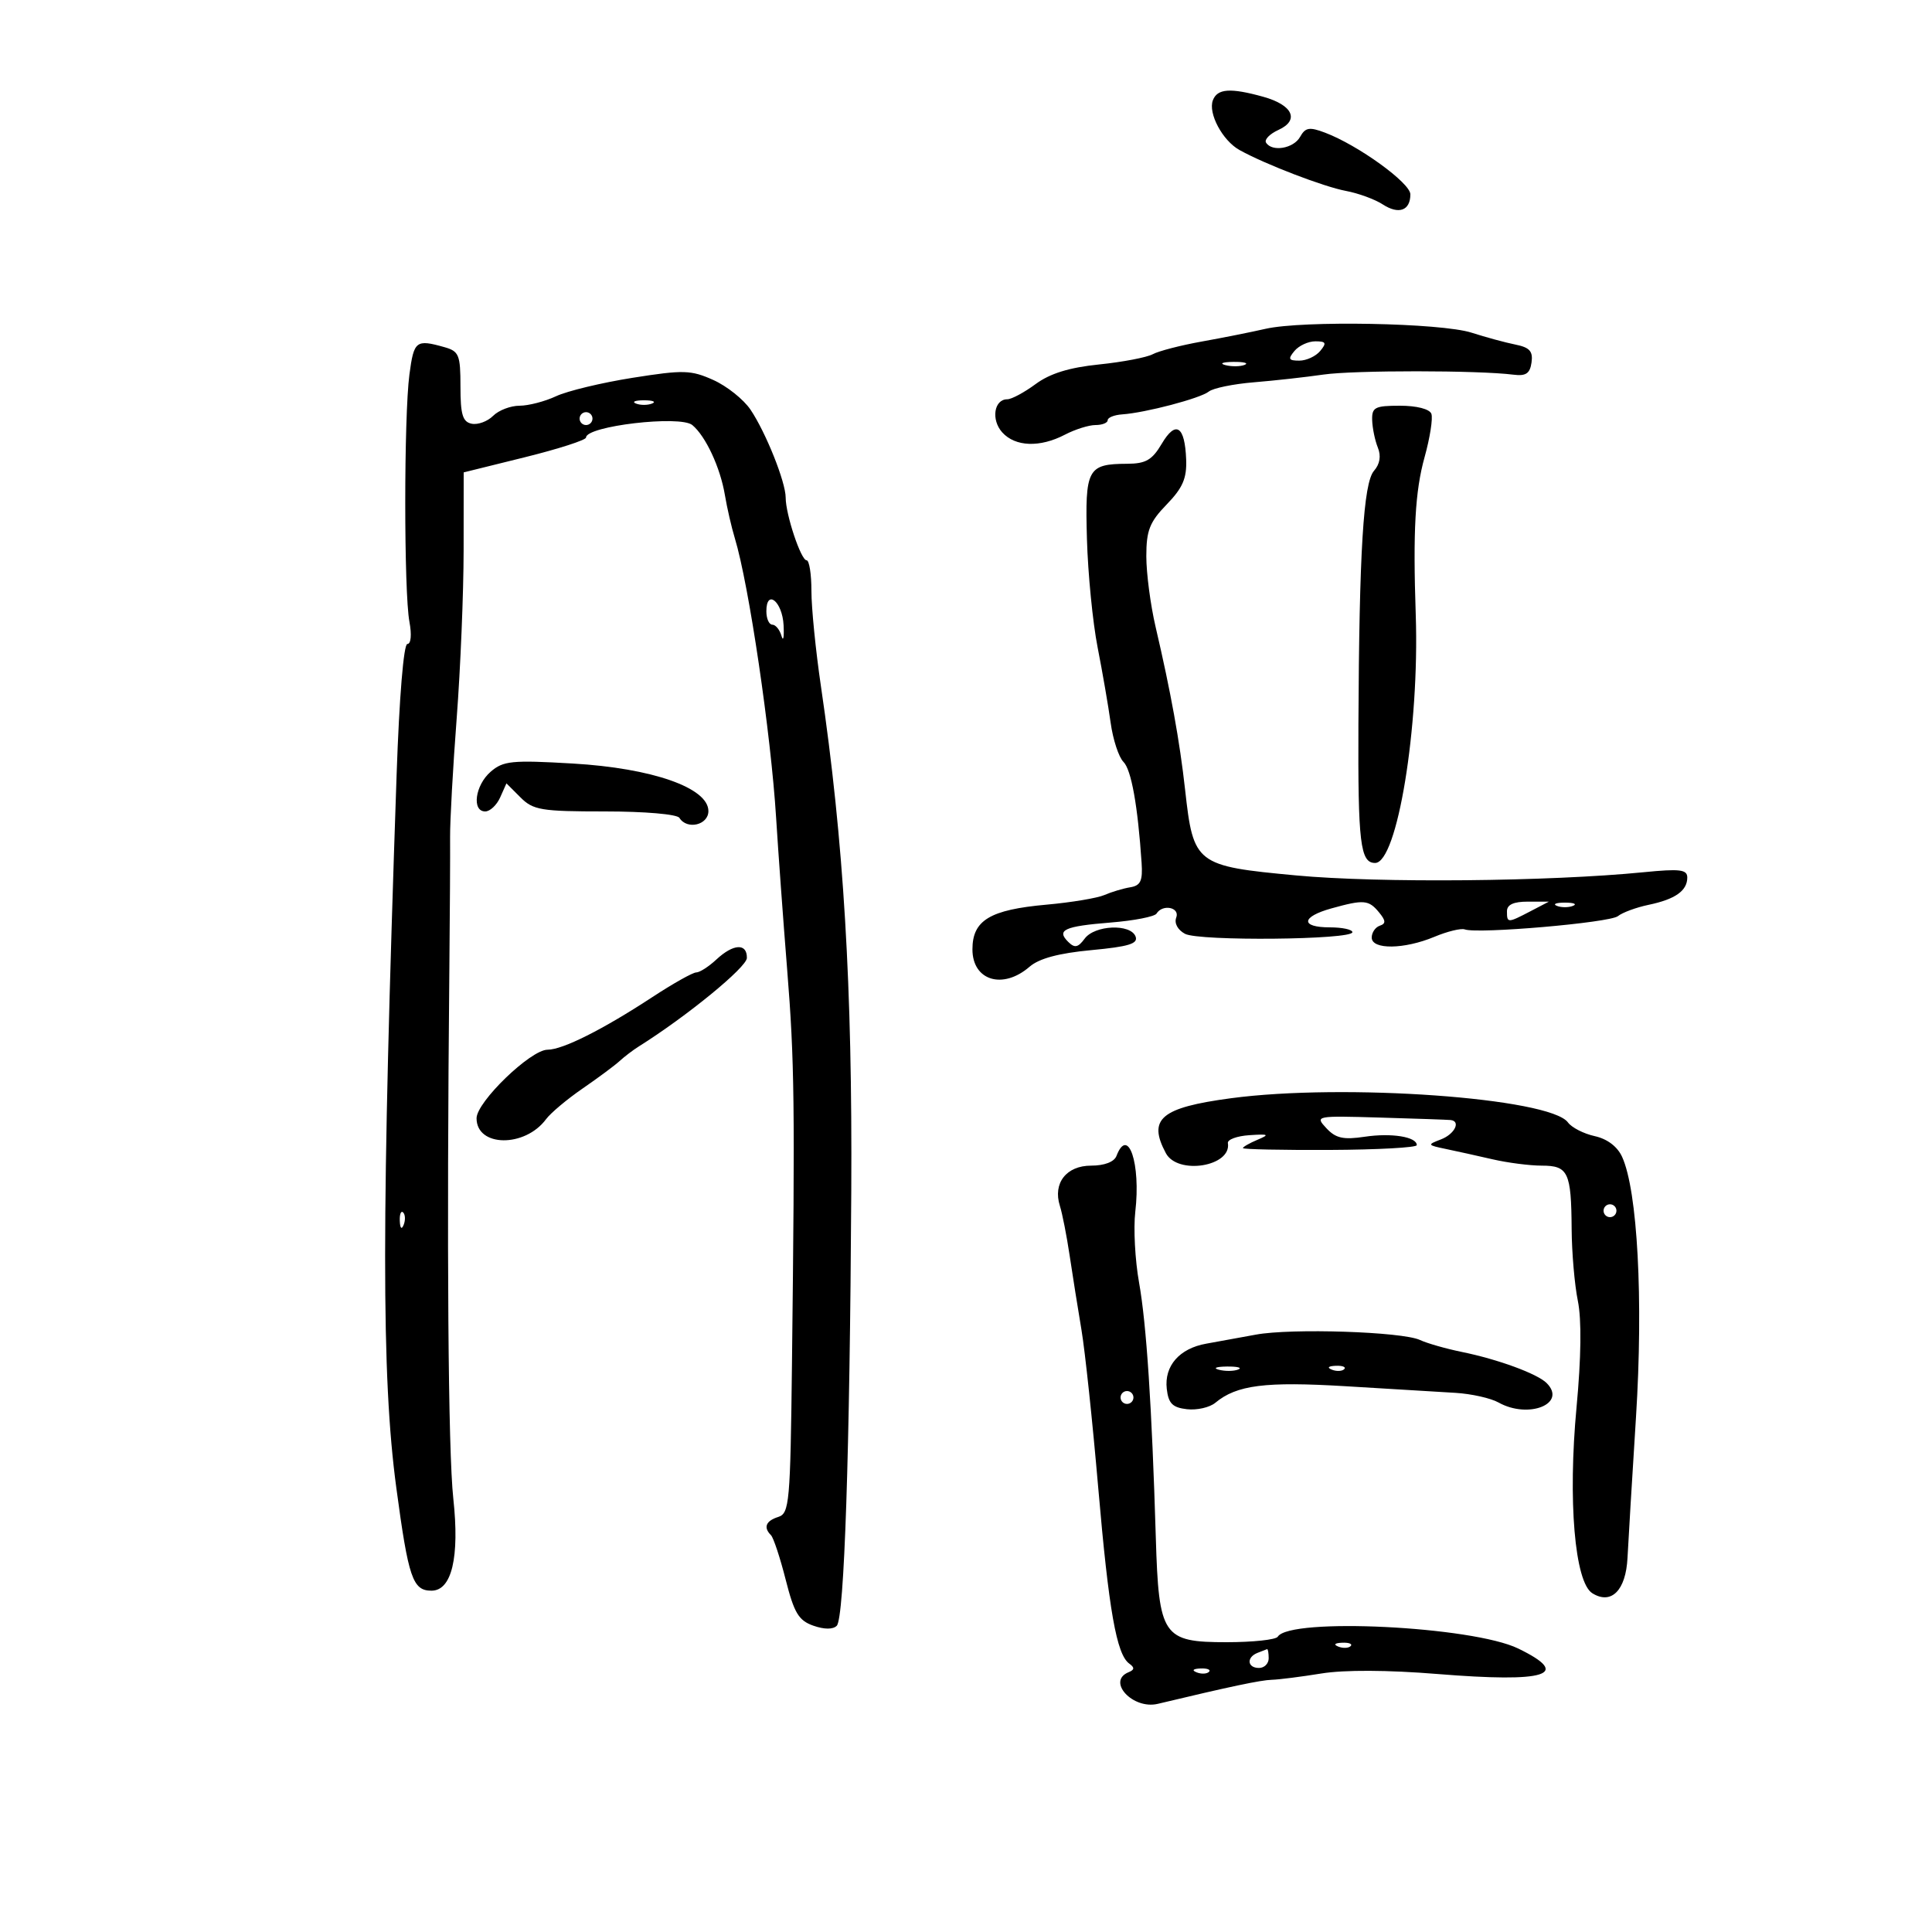 <svg xmlns="http://www.w3.org/2000/svg" width="300" height="300" viewBox="0 0 300 300" version="1.1">
	<path d="M 188.336 15.567 C 187.563 17.580, 189.831 21.826, 192.460 23.291 C 196.407 25.491, 205.539 28.999, 209 29.647 C 210.925 30.007, 213.493 30.948, 214.706 31.737 C 217.201 33.360, 219 32.706, 219 30.175 C 219 28.406, 210.877 22.535, 205.756 20.602 C 203.316 19.681, 202.700 19.784, 201.878 21.253 C 200.862 23.068, 197.510 23.634, 196.590 22.146 C 196.300 21.677, 197.165 20.790, 198.512 20.177 C 201.832 18.664, 200.750 16.303, 196.151 15.025 C 191.052 13.609, 189.034 13.749, 188.336 15.567 M 196.500 51.062 C 194.300 51.566, 189.844 52.455, 186.598 53.036 C 183.351 53.617, 179.929 54.503, 178.993 55.004 C 178.057 55.505, 174.304 56.220, 170.654 56.594 C 166.025 57.069, 163.047 57.990, 160.814 59.637 C 159.053 60.937, 157.072 62, 156.413 62 C 154.349 62, 153.864 65.192, 155.631 67.145 C 157.656 69.382, 161.480 69.520, 165.364 67.494 C 166.940 66.672, 169.077 66, 170.114 66 C 171.151 66, 172 65.662, 172 65.250 C 172 64.838, 173.012 64.430, 174.250 64.345 C 177.882 64.094, 186.398 61.851, 187.702 60.802 C 188.362 60.271, 191.512 59.623, 194.702 59.363 C 197.891 59.103, 202.750 58.563, 205.500 58.163 C 210.226 57.477, 229.586 57.488, 235 58.180 C 236.941 58.428, 237.570 58.005, 237.815 56.285 C 238.062 54.548, 237.523 53.949, 235.315 53.506 C 233.767 53.196, 230.700 52.364, 228.500 51.657 C 223.778 50.139, 202.267 49.739, 196.500 51.062 M 63.575 58.146 C 62.713 64.645, 62.712 91.951, 63.574 96.545 C 63.952 98.556, 63.817 100, 63.252 100 C 62.680 100, 61.997 108.308, 61.587 120.250 C 59.222 189.207, 59.211 213.674, 61.536 231 C 63.424 245.067, 64.084 247, 67.001 247 C 70.153 247, 71.379 241.826, 70.390 232.705 C 69.587 225.299, 69.353 193.984, 69.776 150.500 C 69.862 141.700, 69.913 132.475, 69.890 130 C 69.868 127.525, 70.329 119.200, 70.916 111.500 C 71.502 103.800, 71.986 92.067, 71.991 85.426 L 72 73.352 81.500 71 C 86.725 69.706, 91 68.328, 91 67.937 C 91 66.154, 105.620 64.440, 107.503 66.003 C 109.576 67.723, 111.845 72.593, 112.558 76.851 C 112.894 78.858, 113.589 81.884, 114.104 83.575 C 116.288 90.753, 119.705 113.895, 120.516 127 C 120.840 132.225, 121.609 142.800, 122.226 150.500 C 123.372 164.814, 123.450 171.199, 122.977 211.729 C 122.725 233.334, 122.577 235, 120.853 235.547 C 118.914 236.162, 118.507 237.174, 119.714 238.381 C 120.107 238.774, 121.135 241.881, 121.999 245.286 C 123.312 250.462, 124.014 251.633, 126.290 252.433 C 127.997 253.033, 129.354 253.038, 129.933 252.445 C 131.099 251.251, 131.959 225.506, 132.185 185 C 132.364 153.106, 131.009 130.569, 127.466 106.500 C 126.656 101, 125.995 94.362, 125.997 91.750 C 125.999 89.138, 125.660 87, 125.243 87 C 124.371 87, 122 79.887, 121.999 77.266 C 121.998 74.846, 118.909 67.123, 116.536 63.608 C 115.462 62.017, 112.861 59.945, 110.756 59.002 C 107.278 57.445, 106.133 57.414, 98.214 58.668 C 93.421 59.427, 88.082 60.712, 86.349 61.524 C 84.616 62.336, 82.060 63, 80.670 63 C 79.280 63, 77.435 63.708, 76.570 64.573 C 75.705 65.438, 74.210 65.989, 73.248 65.797 C 71.842 65.516, 71.500 64.387, 71.500 60.027 C 71.500 55.099, 71.273 54.542, 69 53.903 C 64.588 52.661, 64.270 52.911, 63.575 58.146 M 201 54.500 C 199.964 55.748, 200.091 56, 201.755 56 C 202.855 56, 204.315 55.325, 205 54.500 C 206.036 53.252, 205.909 53, 204.245 53 C 203.145 53, 201.685 53.675, 201 54.500 M 190.269 56.693 C 191.242 56.947, 192.592 56.930, 193.269 56.656 C 193.946 56.382, 193.150 56.175, 191.500 56.195 C 189.850 56.215, 189.296 56.439, 190.269 56.693 M 98.750 62.662 C 99.438 62.940, 100.563 62.940, 101.250 62.662 C 101.938 62.385, 101.375 62.158, 100 62.158 C 98.625 62.158, 98.063 62.385, 98.750 62.662 M 213.070 65.250 C 213.109 66.487, 213.505 68.400, 213.951 69.500 C 214.480 70.806, 214.272 72.059, 213.352 73.111 C 211.711 74.985, 211.055 85.677, 210.934 112.500 C 210.852 130.895, 211.225 134, 213.524 134 C 216.964 134, 220.425 112.896, 219.837 95.500 C 219.395 82.427, 219.740 76.265, 221.205 71 C 222.047 67.975, 222.523 64.938, 222.261 64.250 C 221.981 63.512, 219.987 63, 217.393 63 C 213.483 63, 213.008 63.247, 213.070 65.250 M 90 65 C 90 65.550, 90.450 66, 91 66 C 91.550 66, 92 65.550, 92 65 C 92 64.450, 91.550 64, 91 64 C 90.450 64, 90 64.450, 90 65 M 180.394 68.910 C 178.906 71.429, 177.916 72.003, 175.034 72.015 C 168.861 72.042, 168.467 72.779, 168.780 83.719 C 168.935 89.098, 169.678 96.650, 170.433 100.500 C 171.188 104.350, 172.101 109.632, 172.462 112.238 C 172.823 114.844, 173.718 117.575, 174.451 118.308 C 175.671 119.528, 176.671 125.093, 177.267 133.977 C 177.455 136.776, 177.110 137.517, 175.500 137.778 C 174.400 137.957, 172.600 138.496, 171.500 138.975 C 170.400 139.455, 166.350 140.130, 162.500 140.475 C 153.708 141.264, 151 142.898, 151 147.416 C 151 152.271, 155.723 153.709, 159.867 150.116 C 161.350 148.829, 164.394 148.011, 169.458 147.536 C 175.277 146.991, 176.759 146.535, 176.331 145.420 C 175.557 143.402, 169.991 143.634, 168.428 145.750 C 167.401 147.140, 166.877 147.246, 165.884 146.267 C 163.997 144.405, 165.254 143.830, 172.471 143.250 C 176.092 142.960, 179.293 142.334, 179.586 141.861 C 180.529 140.336, 183.255 140.892, 182.644 142.485 C 182.311 143.353, 182.876 144.398, 184.004 145.002 C 186.181 146.167, 210 145.938, 210 144.752 C 210 144.338, 208.425 144, 206.500 144 C 201.892 144, 202.030 142.363, 206.750 141.053 C 211.773 139.658, 212.524 139.720, 214.128 141.663 C 215.198 142.959, 215.225 143.418, 214.250 143.746 C 213.563 143.977, 213 144.804, 213 145.583 C 213 147.488, 218.039 147.428, 222.729 145.469 C 224.745 144.626, 226.868 144.109, 227.447 144.318 C 229.476 145.052, 249.960 143.278, 251.224 142.260 C 251.926 141.694, 254.075 140.902, 256 140.500 C 260.132 139.637, 262 138.317, 262 136.261 C 262 135.017, 260.870 134.879, 255.250 135.436 C 240.562 136.891, 214.126 137.136, 201.267 135.936 C 185.667 134.479, 185.308 134.203, 184.024 122.647 C 183.184 115.083, 181.802 107.455, 179.439 97.336 C 178.648 93.946, 178 89.017, 178 86.383 C 178 82.363, 178.507 81.072, 181.163 78.332 C 183.652 75.764, 184.297 74.276, 184.187 71.358 C 183.991 66.128, 182.576 65.216, 180.394 68.910 M 119 94.917 C 119 96.063, 119.417 97, 119.927 97 C 120.436 97, 121.078 97.787, 121.352 98.750 C 121.626 99.713, 121.772 98.960, 121.675 97.077 C 121.487 93.395, 119 91.387, 119 94.917 M 76.185 119.839 C 73.776 121.929, 73.223 126, 75.347 126 C 76.088 126, 77.132 125.019, 77.667 123.820 L 78.640 121.640 80.820 123.820 C 82.794 125.794, 84.032 126, 93.941 126 C 100.156 126, 105.149 126.432, 105.500 127 C 106.672 128.896, 110 128.116, 110 125.945 C 110 122.334, 101.286 119.279, 88.935 118.560 C 79.473 118.008, 78.143 118.142, 76.185 119.839 M 234 141.500 C 234 143.350, 234.100 143.350, 237.636 141.506 L 240.500 140.012 237.250 140.006 C 235.025 140.002, 234 140.473, 234 141.500 M 241.750 140.662 C 242.438 140.940, 243.563 140.940, 244.250 140.662 C 244.938 140.385, 244.375 140.158, 243 140.158 C 241.625 140.158, 241.063 140.385, 241.750 140.662 M 111.230 149 C 110.050 150.100, 108.647 151, 108.113 151 C 107.578 151, 104.522 152.716, 101.321 154.814 C 93.599 159.875, 87.375 163, 85.020 163 C 82.395 163, 74 171.110, 74 173.646 C 74 178.131, 81.504 178.226, 84.794 173.783 C 85.506 172.821, 88.060 170.679, 90.470 169.021 C 92.879 167.363, 95.465 165.443, 96.217 164.754 C 96.969 164.064, 98.302 163.050, 99.178 162.500 C 106.650 157.813, 115.956 150.195, 115.976 148.750 C 116.008 146.421, 113.878 146.533, 111.230 149 M 191.123 170.536 C 180.253 171.992, 178.185 173.740, 181.035 179.066 C 182.872 182.497, 191.264 181.133, 190.665 177.500 C 190.574 176.950, 192.075 176.397, 194 176.270 C 197.027 176.071, 197.196 176.168, 195.250 176.988 C 194.012 177.509, 193 178.090, 193 178.278 C 193 178.467, 199.075 178.594, 206.499 178.561 C 213.923 178.527, 219.998 178.193, 219.999 177.817 C 220.001 176.527, 216.076 175.892, 211.926 176.511 C 208.580 177.010, 207.418 176.752, 205.958 175.185 C 204.169 173.265, 204.279 173.243, 214.322 173.537 C 219.920 173.700, 224.838 173.872, 225.250 173.917 C 226.879 174.097, 225.873 176.113, 223.750 176.925 C 221.591 177.750, 221.622 177.810, 224.500 178.408 C 226.150 178.751, 229.419 179.475, 231.764 180.016 C 234.110 180.557, 237.549 181, 239.407 181 C 243.512 181, 243.986 182.004, 244.044 190.832 C 244.068 194.499, 244.502 199.525, 245.008 202 C 245.600 204.890, 245.527 210.793, 244.805 218.500 C 243.447 232.992, 244.521 245.682, 247.250 247.393 C 250.197 249.240, 252.467 246.959, 252.718 241.898 C 252.838 239.479, 253.432 229.625, 254.039 220 C 255.185 201.819, 254.281 184.905, 251.882 179.641 C 251.153 178.039, 249.577 176.846, 247.626 176.418 C 245.922 176.044, 244.053 175.087, 243.472 174.292 C 240.682 170.478, 208.692 168.182, 191.123 170.536 M 173.362 179.500 C 173.008 180.421, 171.490 181, 169.428 181 C 165.577 181, 163.461 183.726, 164.578 187.246 C 164.957 188.440, 165.639 191.911, 166.093 194.959 C 166.548 198.006, 167.374 203.200, 167.929 206.500 C 168.484 209.800, 169.655 220.825, 170.531 231 C 172.176 250.103, 173.376 256.901, 175.353 258.326 C 176.202 258.937, 176.175 259.284, 175.250 259.659 C 171.795 261.061, 175.897 265.500, 179.788 264.570 C 191.055 261.877, 195.770 260.882, 197.500 260.835 C 198.600 260.805, 202.058 260.366, 205.185 259.858 C 208.746 259.280, 215.473 259.310, 223.196 259.937 C 240.183 261.316, 244.156 260.065, 235.750 255.983 C 228.641 252.530, 200.270 251.136, 198.409 254.148 C 198.119 254.616, 194.544 255, 190.464 255 C 180.554 255, 179.936 254.089, 179.475 238.784 C 178.859 218.330, 178.022 205.589, 176.874 199.165 C 176.251 195.681, 175.987 190.731, 176.287 188.165 C 177.162 180.679, 175.172 174.783, 173.362 179.500 M 249 188 C 249 188.550, 249.450 189, 250 189 C 250.550 189, 251 188.550, 251 188 C 251 187.450, 250.550 187, 250 187 C 249.450 187, 249 187.450, 249 188 M 62.079 189.583 C 62.127 190.748, 62.364 190.985, 62.683 190.188 C 62.972 189.466, 62.936 188.603, 62.604 188.271 C 62.272 187.939, 62.036 188.529, 62.079 189.583 M 195 207.243 C 192.525 207.704, 189.066 208.334, 187.313 208.643 C 183.142 209.377, 180.767 212.094, 181.175 215.662 C 181.435 217.933, 182.062 218.564, 184.310 218.822 C 185.856 218.999, 187.837 218.550, 188.712 217.824 C 192.045 215.058, 196.449 214.499, 208.981 215.254 C 215.866 215.669, 223.525 216.131, 226 216.281 C 228.475 216.430, 231.483 217.103, 232.684 217.776 C 237.351 220.391, 243.369 217.969, 240.165 214.765 C 238.716 213.316, 232.613 211.075, 227 209.931 C 224.525 209.426, 221.600 208.591, 220.500 208.075 C 217.745 206.783, 200.491 206.220, 195 207.243 M 189.269 212.693 C 190.242 212.947, 191.592 212.930, 192.269 212.656 C 192.946 212.382, 192.150 212.175, 190.500 212.195 C 188.850 212.215, 188.296 212.439, 189.269 212.693 M 206.813 212.683 C 207.534 212.972, 208.397 212.936, 208.729 212.604 C 209.061 212.272, 208.471 212.036, 207.417 212.079 C 206.252 212.127, 206.015 212.364, 206.813 212.683 M 174 217 C 174 217.550, 174.450 218, 175 218 C 175.550 218, 176 217.550, 176 217 C 176 216.450, 175.550 216, 175 216 C 174.450 216, 174 216.450, 174 217 M 207.813 255.683 C 208.534 255.972, 209.397 255.936, 209.729 255.604 C 210.061 255.272, 209.471 255.036, 208.417 255.079 C 207.252 255.127, 207.015 255.364, 207.813 255.683 M 195.250 256.662 C 193.509 257.365, 193.684 259, 195.500 259 C 196.325 259, 197 258.325, 197 257.500 C 197 256.675, 196.887 256.036, 196.750 256.079 C 196.613 256.122, 195.938 256.385, 195.250 256.662 M 185.813 259.683 C 186.534 259.972, 187.397 259.936, 187.729 259.604 C 188.061 259.272, 187.471 259.036, 186.417 259.079 C 185.252 259.127, 185.015 259.364, 185.813 259.683" stroke="none" fill="black" fill-rule="evenodd"/>
</svg>
